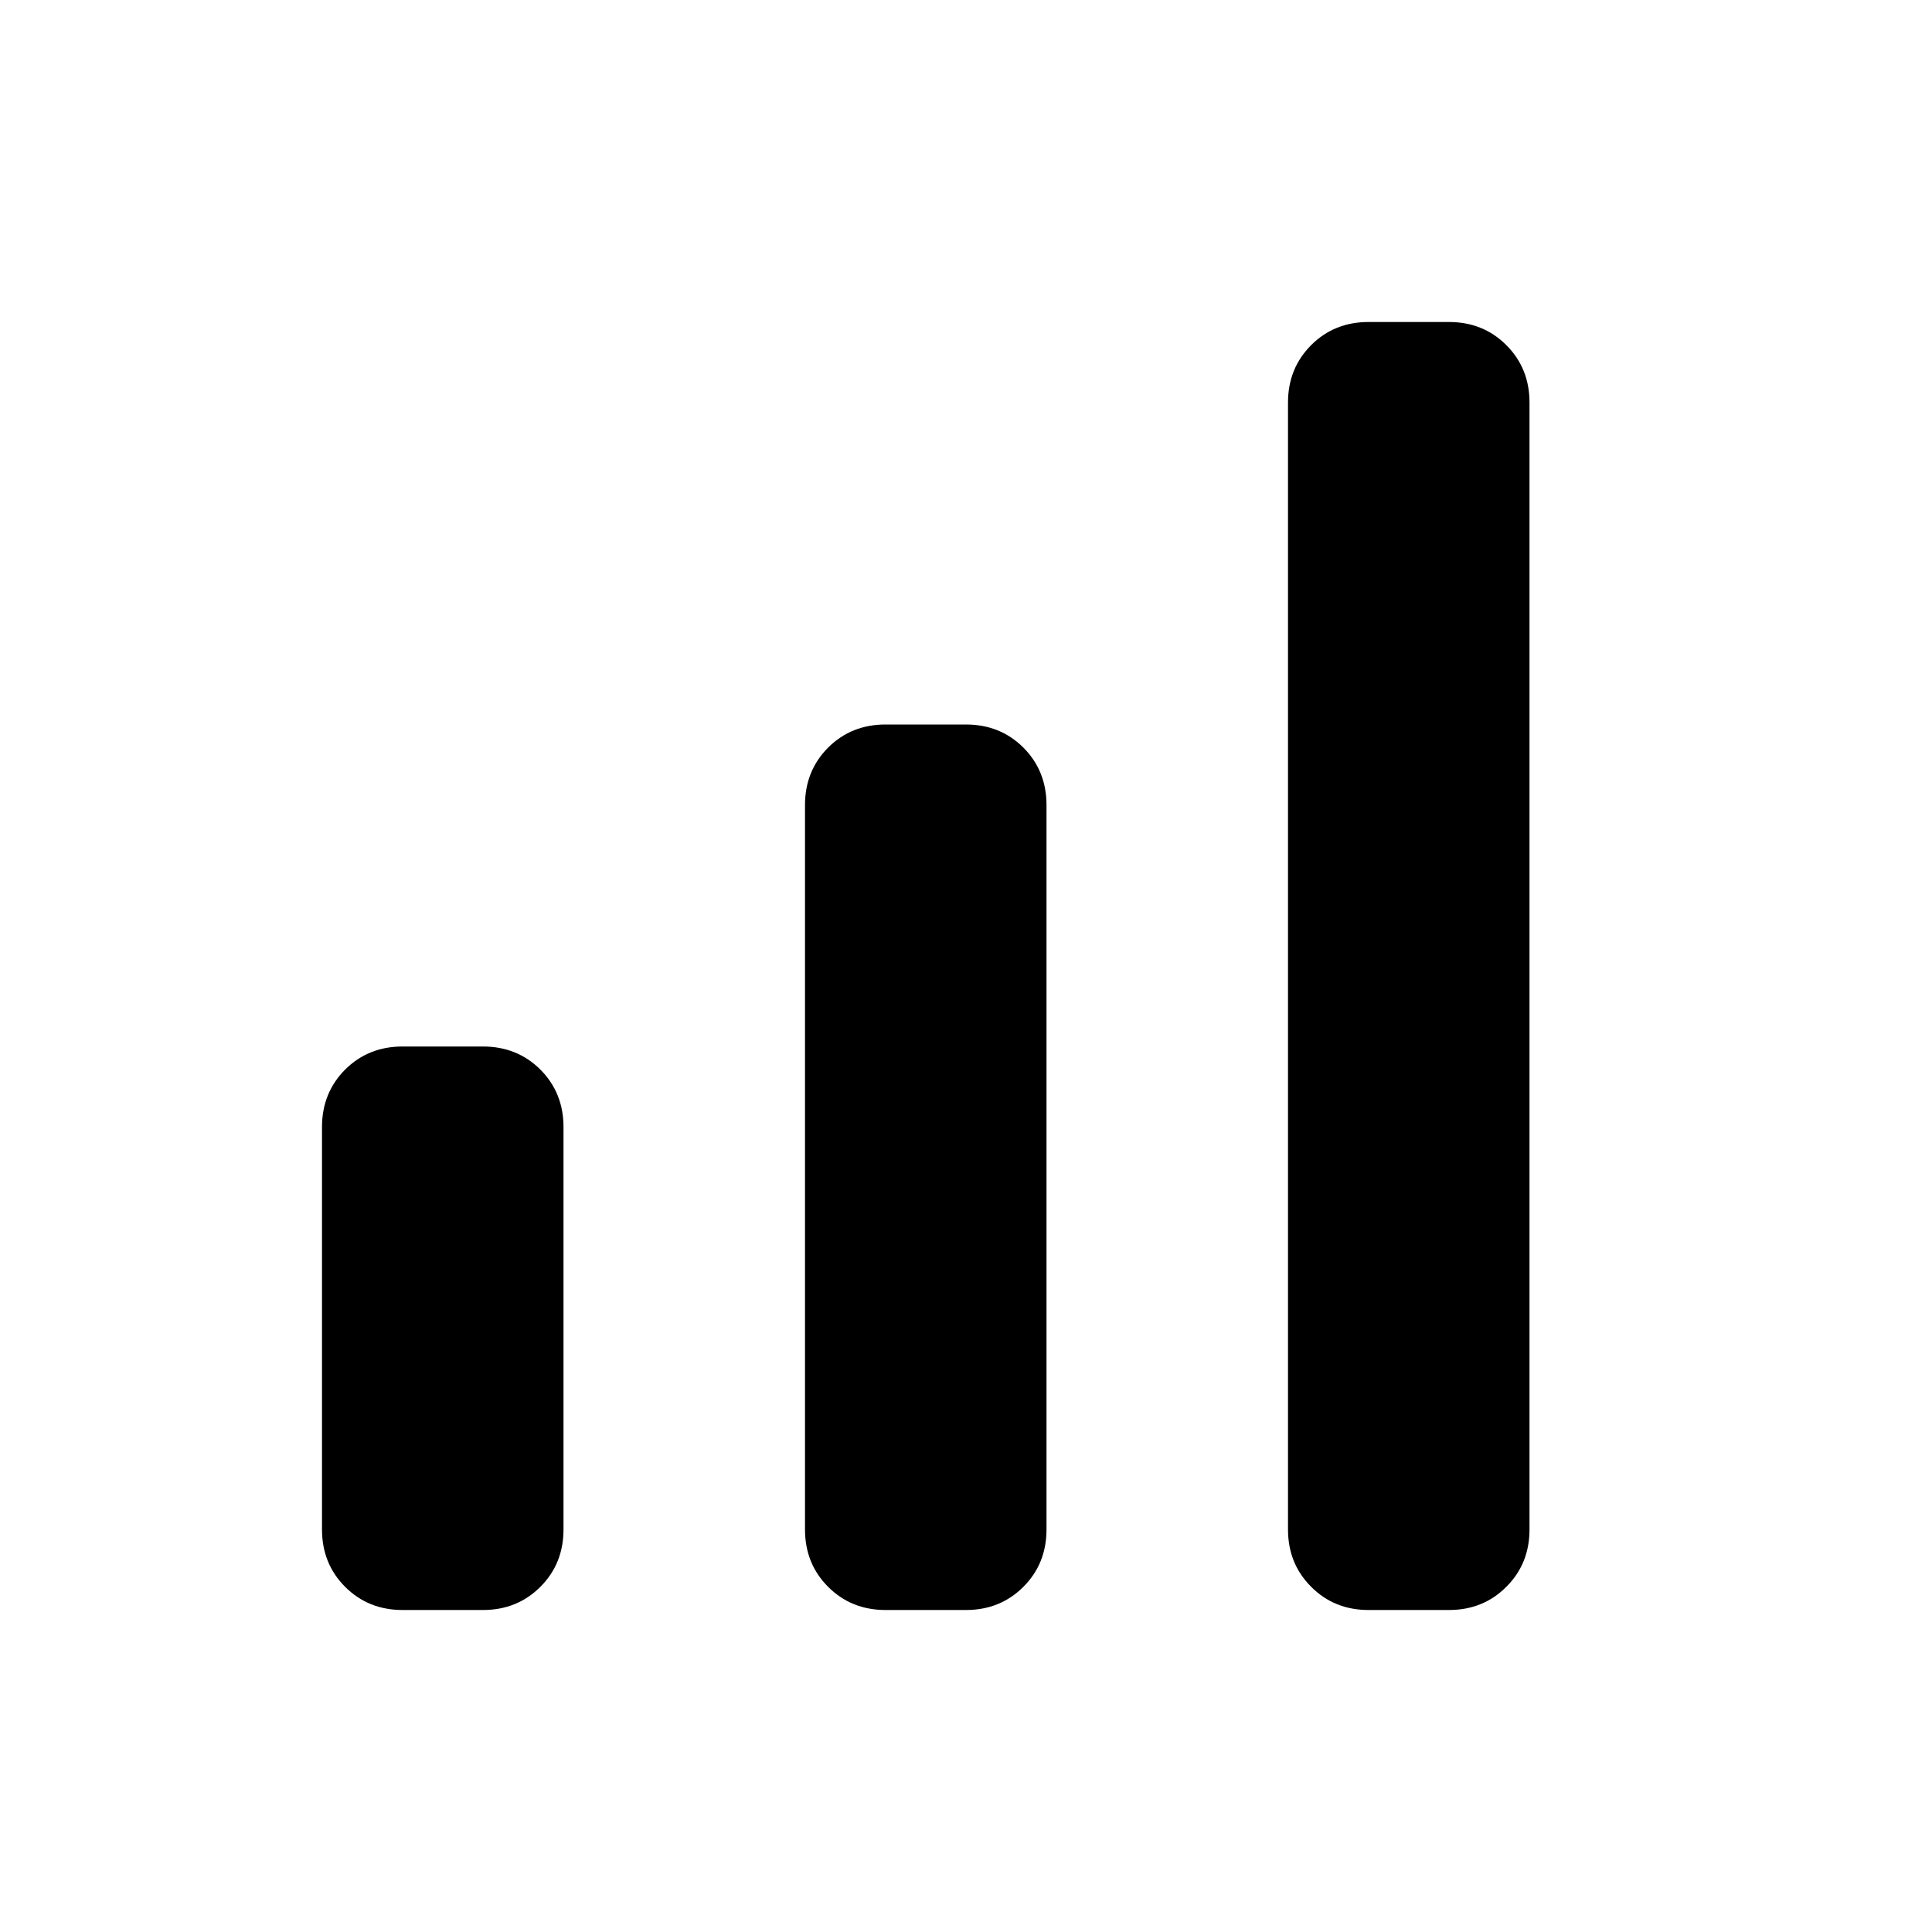 <svg width="24" height="24" viewBox="0 0 24 24" fill="none" xmlns="http://www.w3.org/2000/svg">
<path d="M5 20C4.717 20 4.479 19.904 4.287 19.712C4.096 19.521 4 19.283 4 19V14C4 13.717 4.096 13.479 4.287 13.287C4.479 13.096 4.717 13 5 13H6C6.283 13 6.521 13.096 6.713 13.287C6.904 13.479 7 13.717 7 14V19C7 19.283 6.904 19.521 6.713 19.712C6.521 19.904 6.283 20 6 20H5ZM17 20C16.717 20 16.479 19.904 16.288 19.712C16.096 19.521 16 19.283 16 19V5C16 4.717 16.096 4.479 16.288 4.287C16.479 4.096 16.717 4 17 4H18C18.283 4 18.521 4.096 18.712 4.287C18.904 4.479 19 4.717 19 5V19C19 19.283 18.904 19.521 18.712 19.712C18.521 19.904 18.283 20 18 20H17ZM11 20C10.717 20 10.479 19.904 10.287 19.712C10.096 19.521 10 19.283 10 19V10C10 9.717 10.096 9.479 10.287 9.287C10.479 9.096 10.717 9 11 9H12C12.283 9 12.521 9.096 12.713 9.287C12.904 9.479 13 9.717 13 10V19C13 19.283 12.904 19.521 12.713 19.712C12.521 19.904 12.283 20 12 20H11Z" fill="currentColor"/>
</svg>
